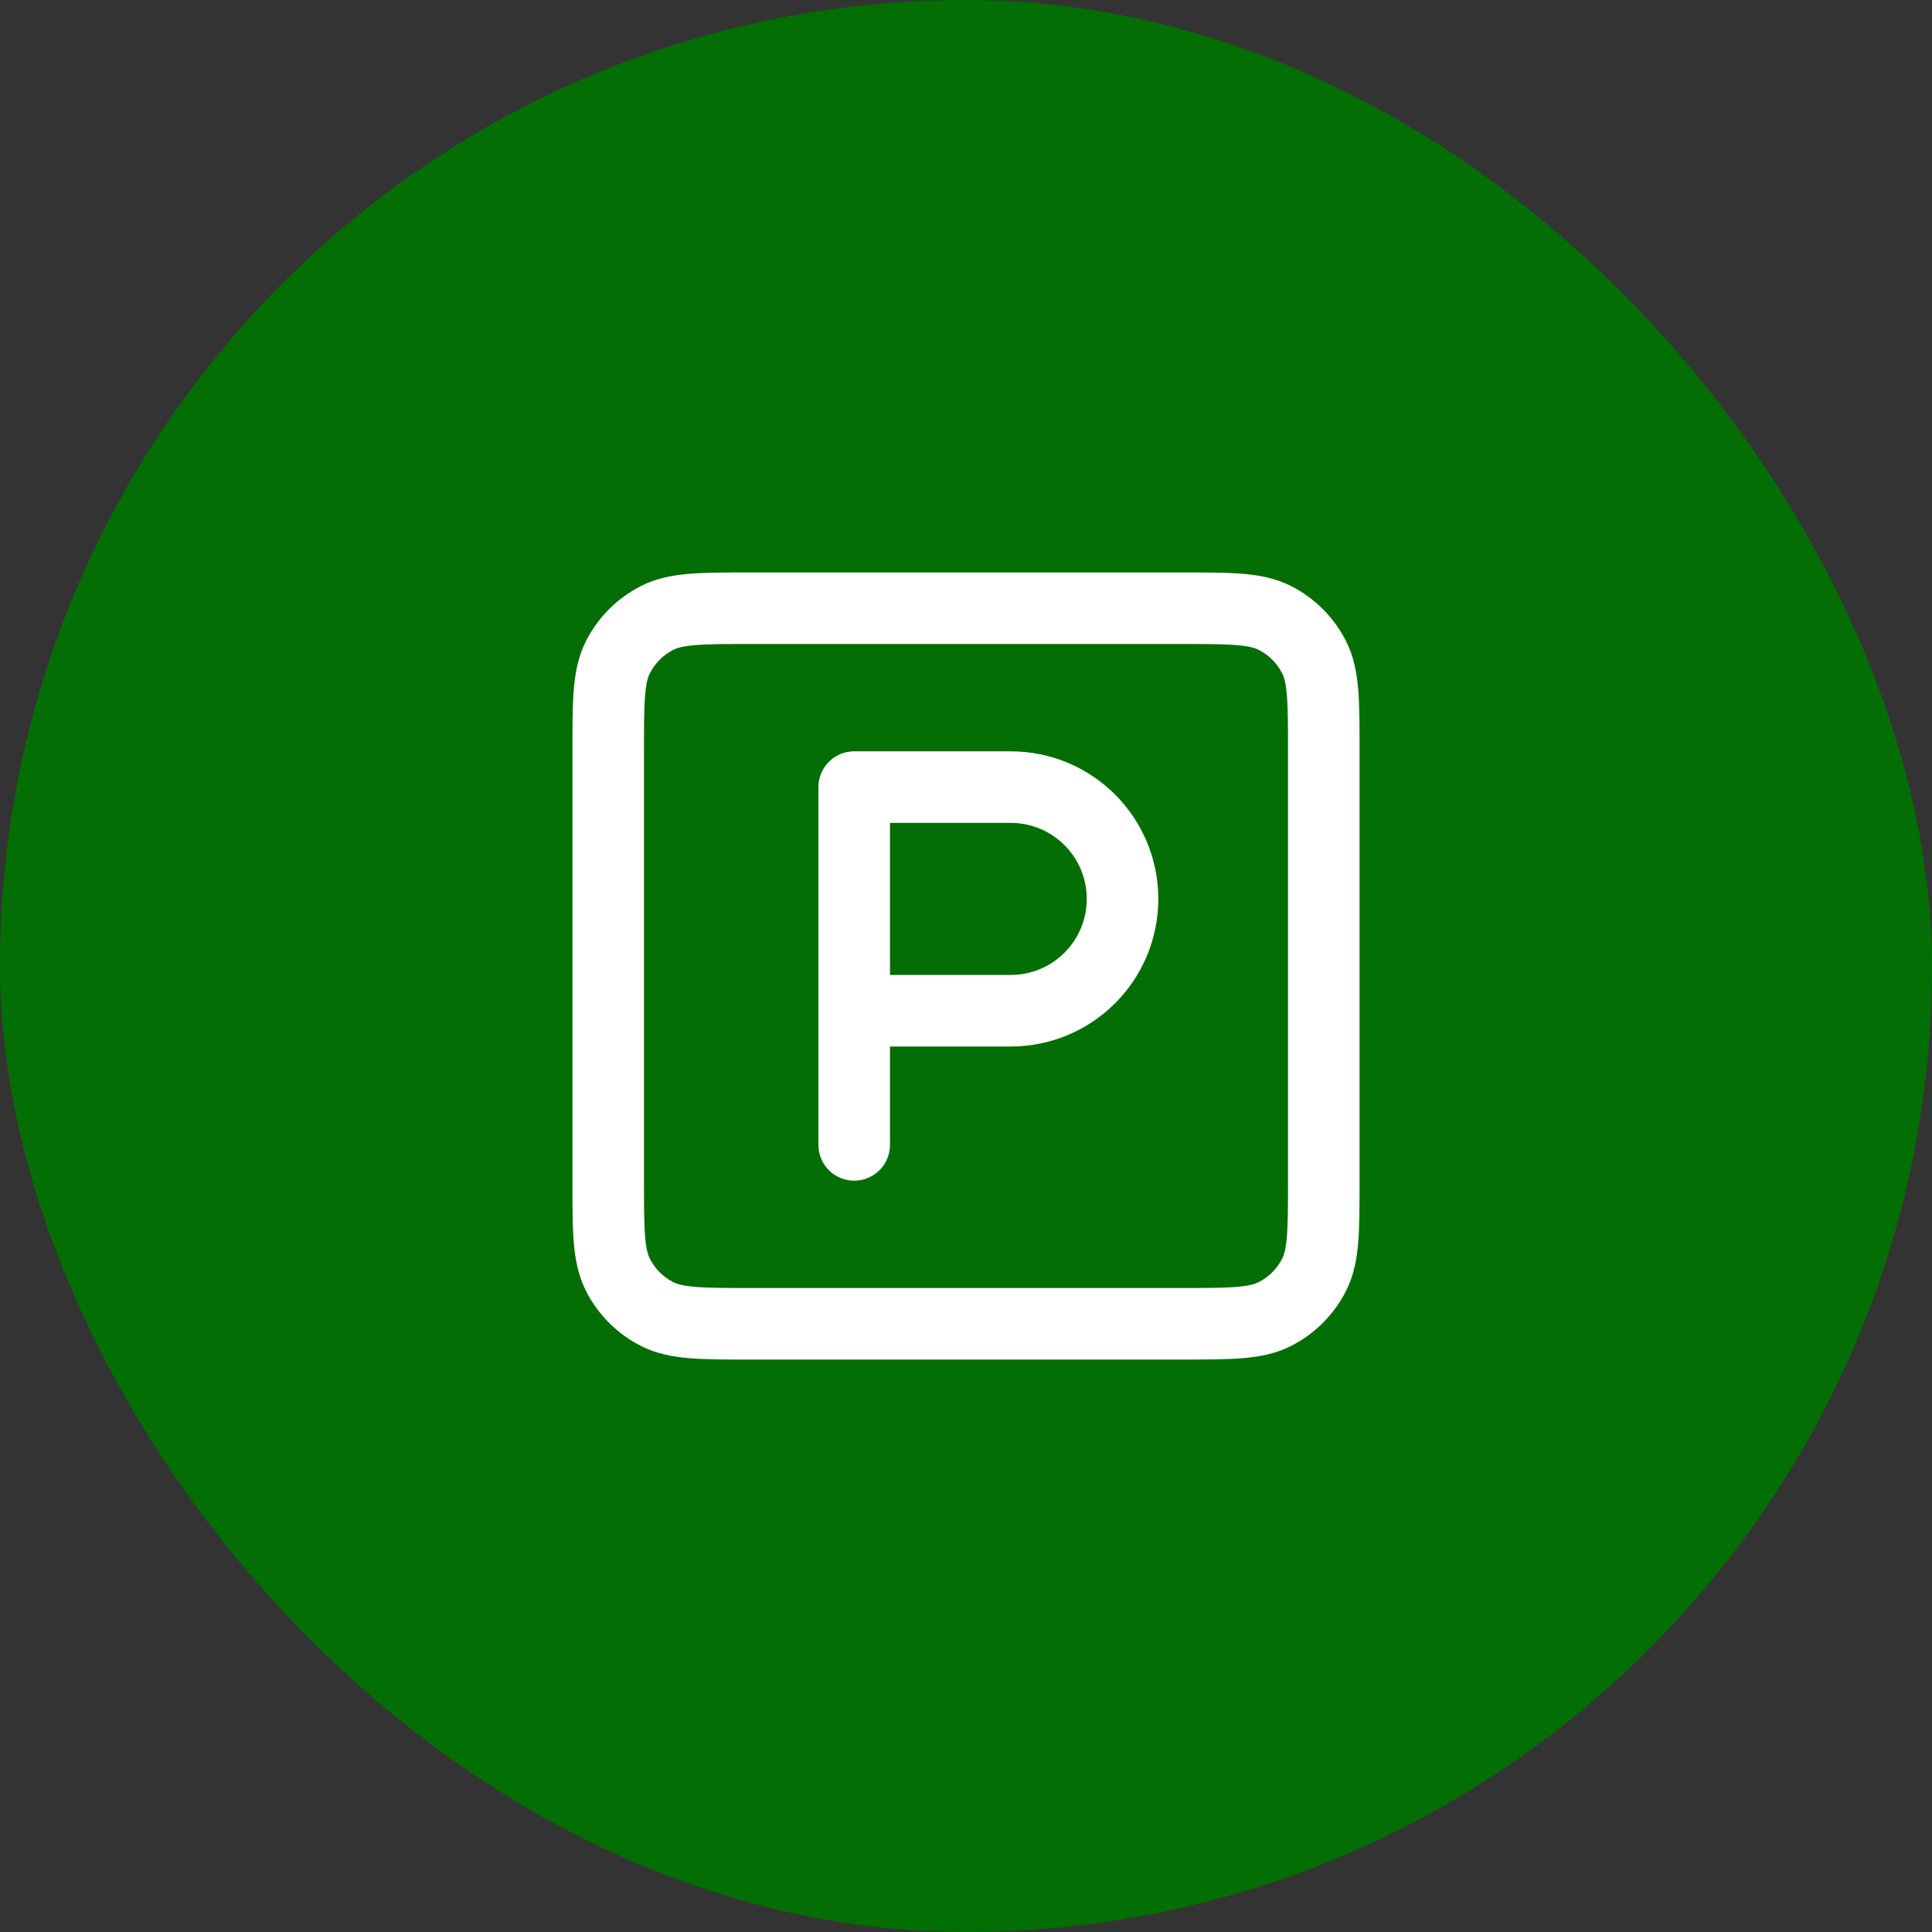 <svg width="54" height="54" viewBox="0 0 54 54" fill="none" xmlns="http://www.w3.org/2000/svg">
<rect x="0" y="0" width="54" height="54" fill="#333333" stroke="none"/>
<rect width="54" height="54" rx="27" fill="#036E03"/>
<path d="M23.875 28.25V32M23.875 28.25H28.25C29.976 28.25 31.375 26.851 31.375 25.125C31.375 23.399 29.976 22 28.25 22H23.875V28.25ZM21 37H33C34.4 37 35.1 37 35.635 36.727C36.105 36.488 36.488 36.105 36.727 35.635C37 35.1 37 34.4 37 33V21C37 19.6 37 18.9 36.727 18.365C36.488 17.895 36.105 17.512 35.635 17.273C35.1 17 34.4 17 33 17H21C19.6 17 18.9 17 18.365 17.273C17.895 17.512 17.512 17.895 17.273 18.365C17 18.9 17 19.6 17 21V33C17 34.4 17 35.1 17.273 35.635C17.512 36.105 17.895 36.488 18.365 36.727C18.9 37 19.6 37 21 37Z" stroke="white" stroke-width="2" stroke-linecap="round" stroke-linejoin="round"/>
</svg>
